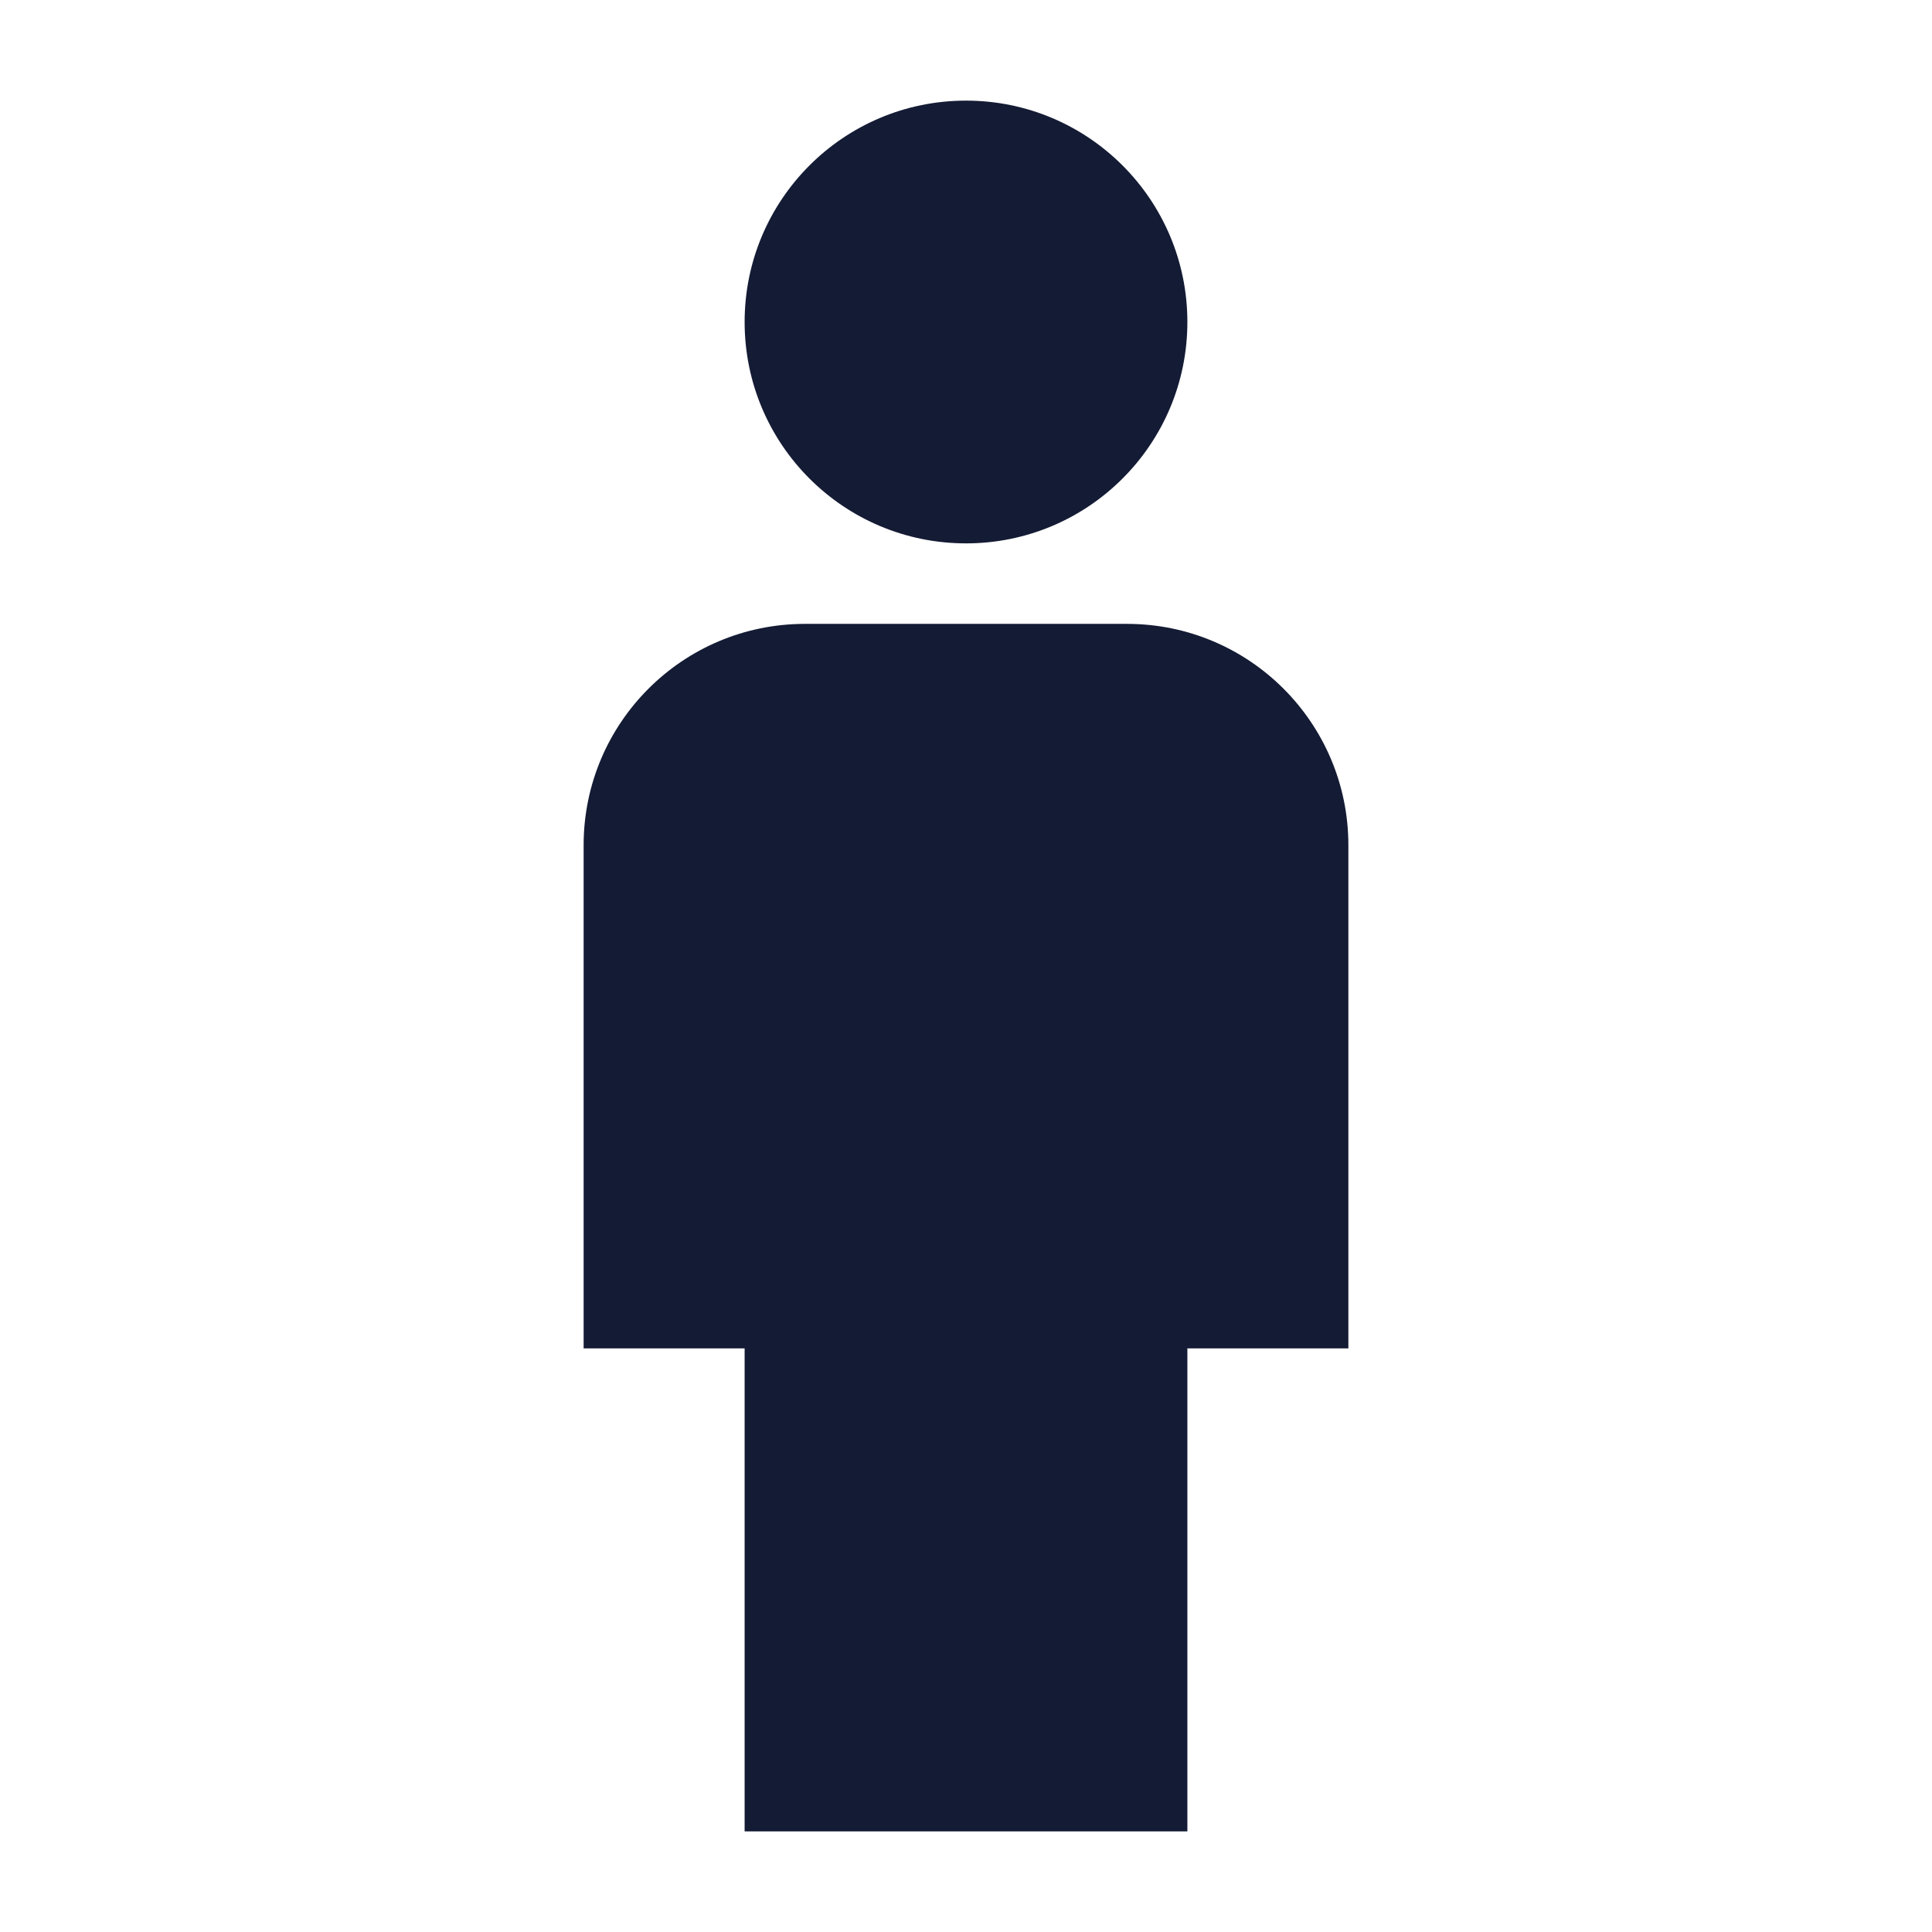 <svg width="24" height="24" viewBox="0 0 24 24" fill="none" xmlns="http://www.w3.org/2000/svg">
<path d="M9.25 4C9.25 2.481 10.481 1.25 12 1.25C13.519 1.25 14.75 2.481 14.75 4C14.75 5.519 13.519 6.75 12 6.75C10.481 6.75 9.25 5.519 9.25 4Z" fill="#141B34"/>
<path d="M7.25 10.5C7.25 8.981 8.481 7.75 10 7.75H14C15.519 7.75 16.75 8.981 16.75 10.5V16.75H14.75V22.75H9.25V16.75H7.25V10.5Z" fill="#141B34"/>
</svg>
